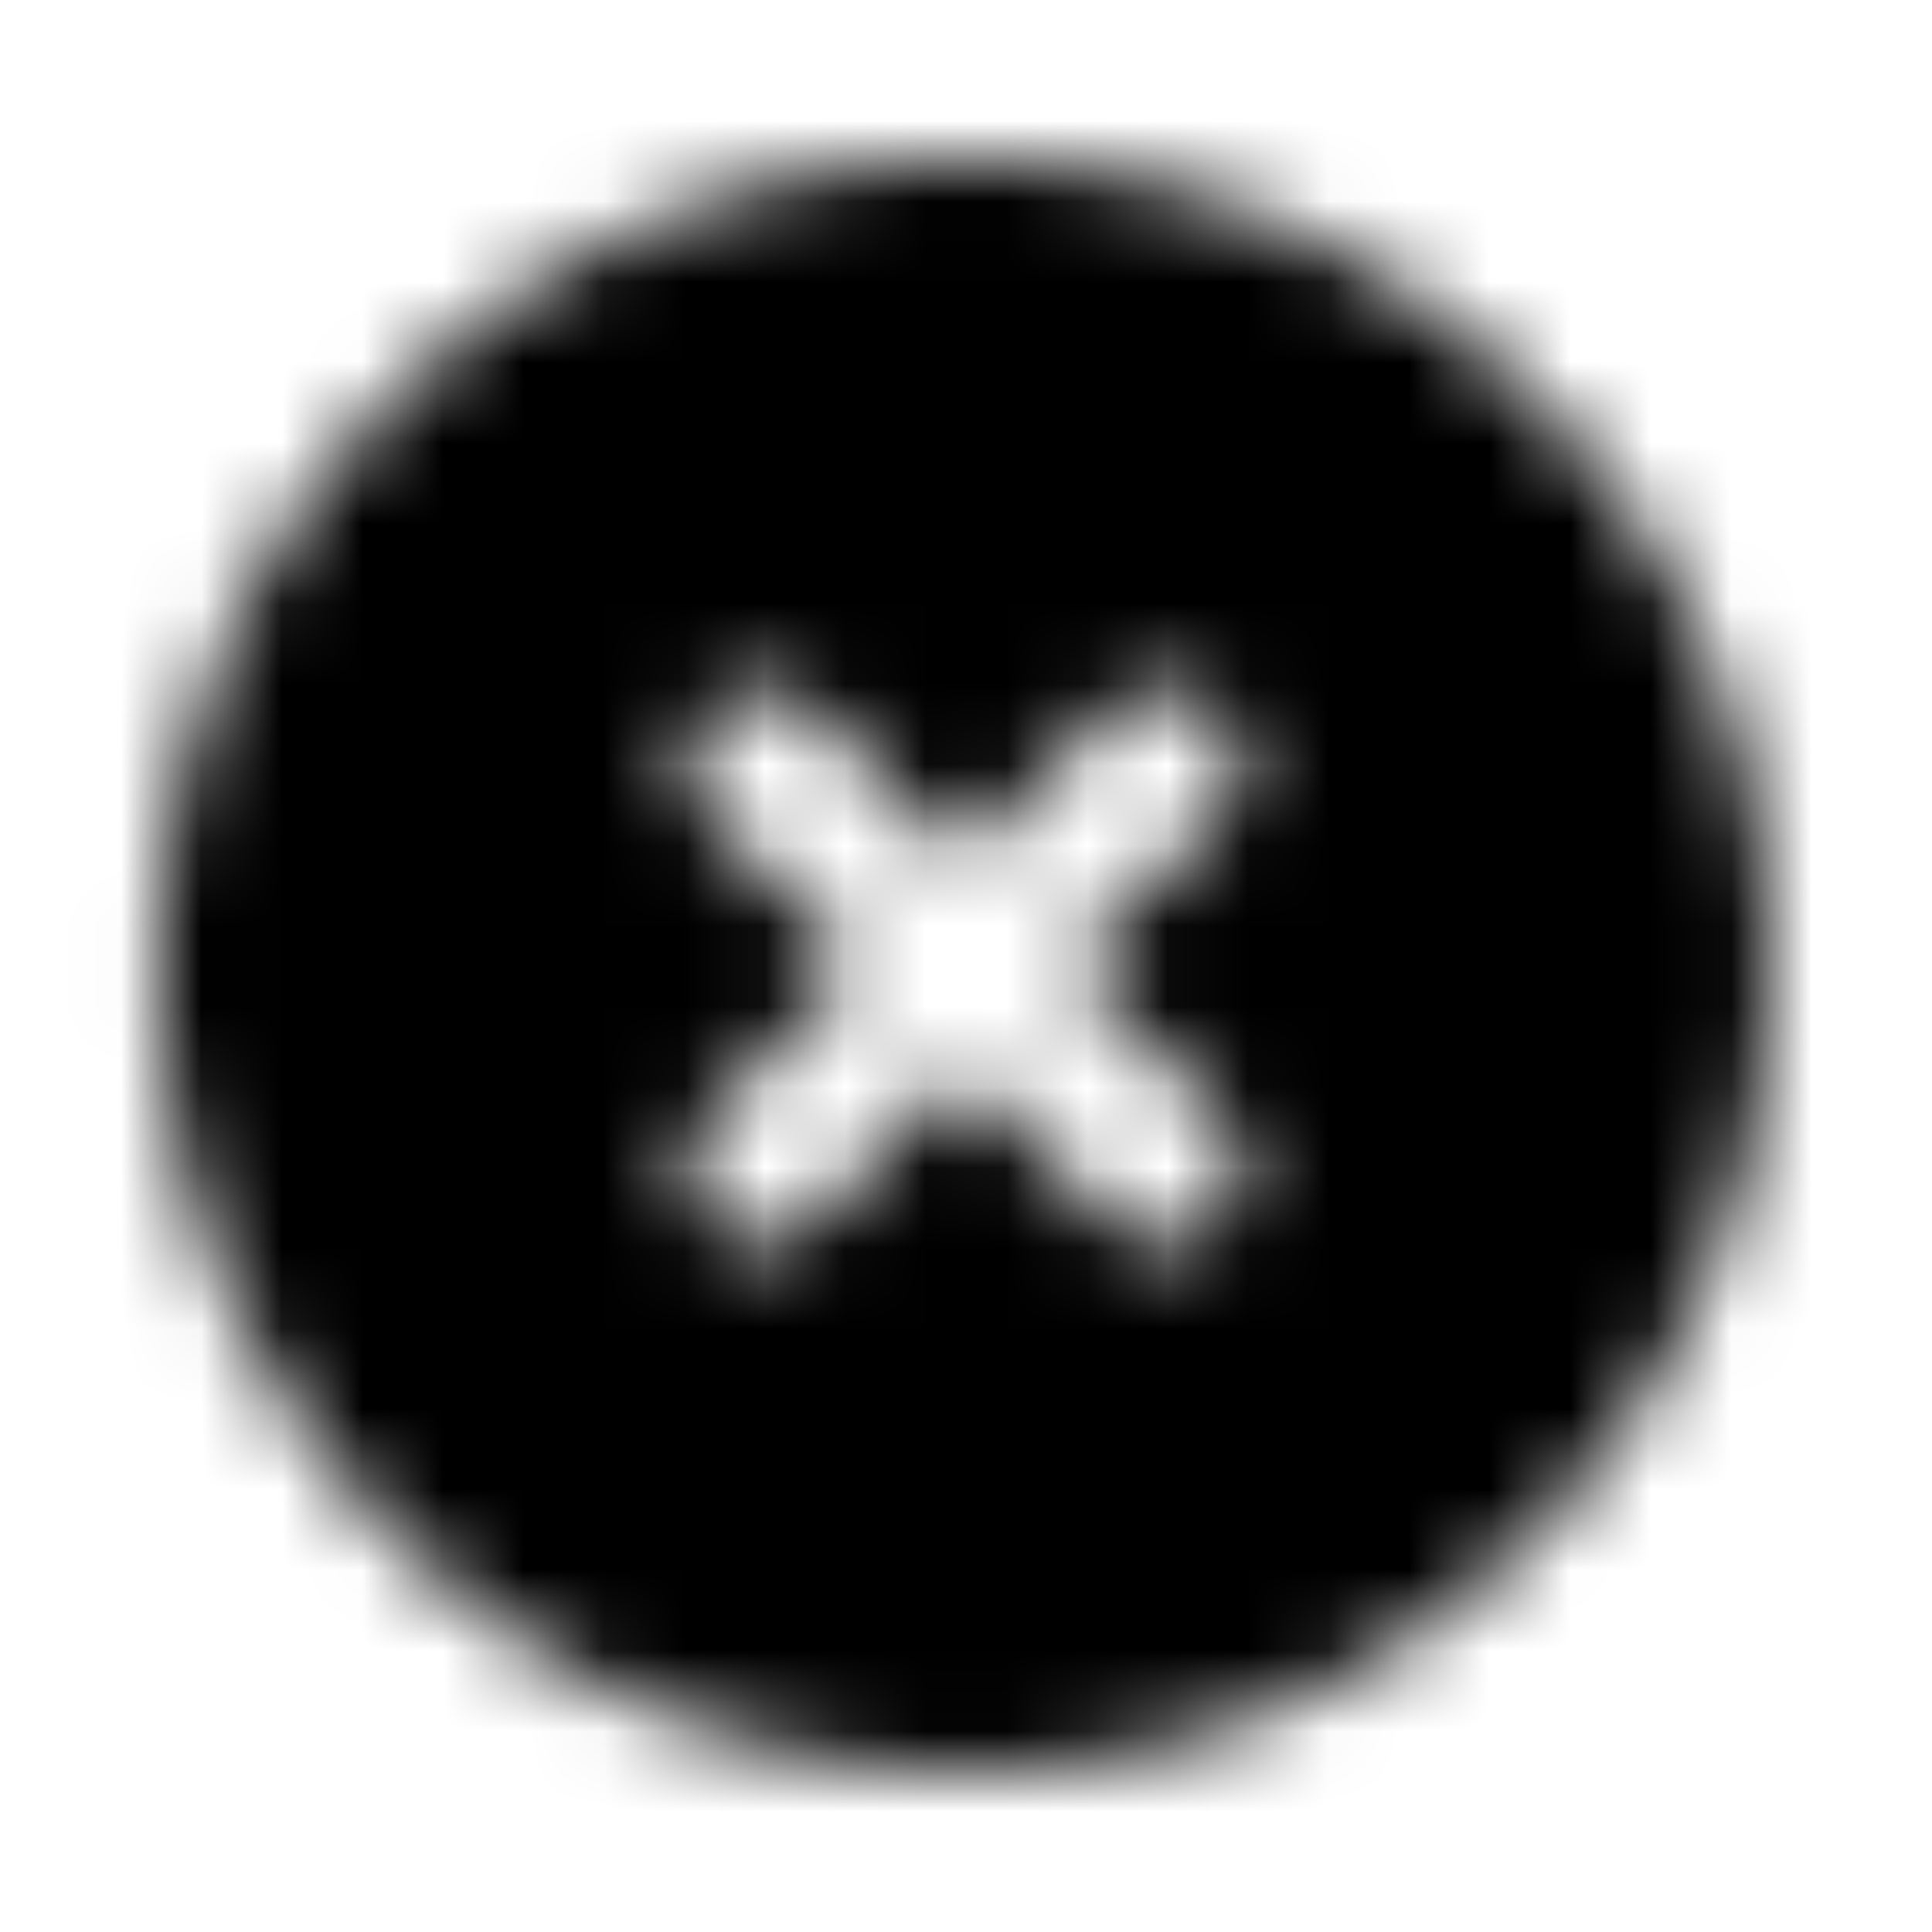 <svg xmlns="http://www.w3.org/2000/svg" width="24" height="24" fill="currentColor" class="icon-xmark-circle-solid" viewBox="0 0 24 24">
  <mask id="a" width="21" height="20" x="1" y="2" maskUnits="userSpaceOnUse" style="mask-type:alpha">
    <path d="M12 22c-3.594 0-6.875-1.875-8.672-5-1.797-3.086-1.797-6.875 0-10C5.125 3.914 8.406 2 12 2c3.555 0 6.836 1.914 8.633 5 1.797 3.125 1.797 6.914 0 10A9.93 9.93 0 0 1 12 22M8.836 8.836c-.39.39-.39.976 0 1.328L10.672 12l-1.836 1.836c-.39.39-.39.976 0 1.328.351.39.937.39 1.289 0l1.836-1.836 1.836 1.836c.39.39.976.39 1.328 0 .39-.351.39-.937 0-1.328L13.289 12l1.836-1.836c.39-.351.39-.937 0-1.328-.352-.352-.937-.352-1.328 0l-1.836 1.836-1.836-1.836a.92.92 0 0 0-1.29 0"/>
  </mask>
  <g mask="url(#a)">
    <path d="M0 0h24v24H0z"/>
  </g>
</svg>
